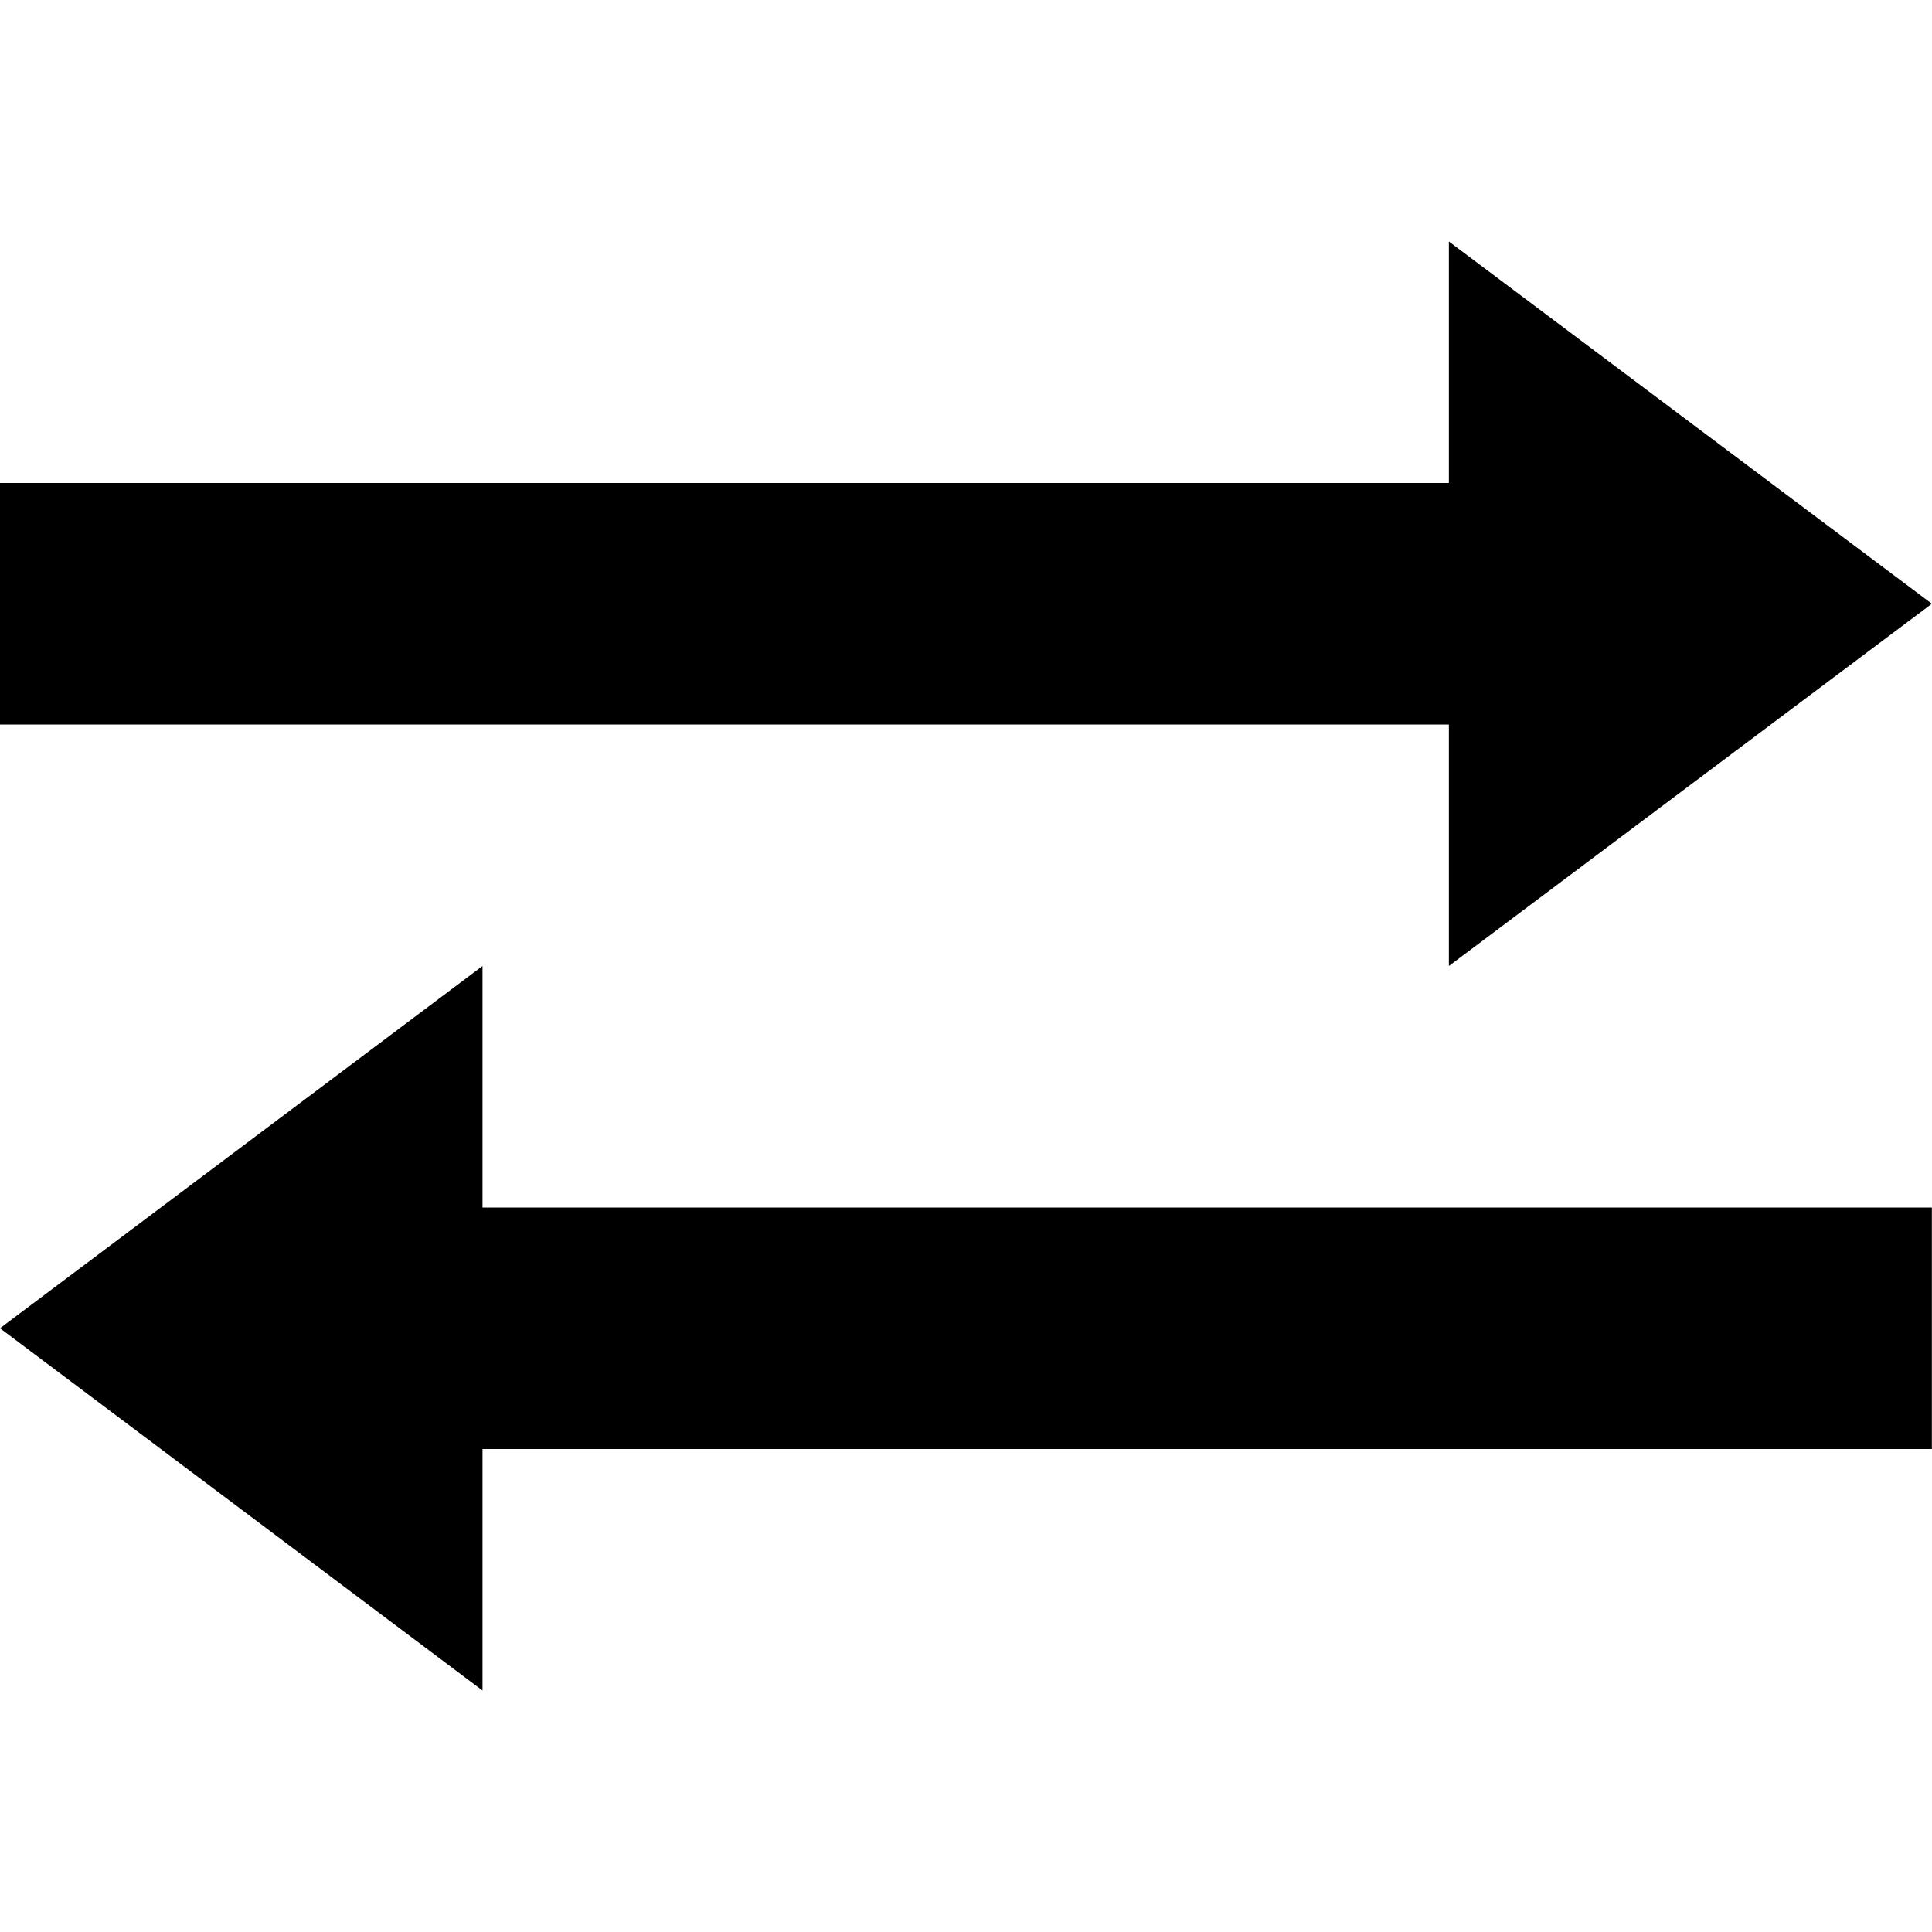 <?xml version='1.0' encoding='ISO-8859-1'?>
<!-- Generator: Adobe Illustrator 15.1.0, SVG Export Plug-In . SVG Version: 6.00 Build 0)  -->
<!DOCTYPE svg PUBLIC "-//W3C//DTD SVG 1.1//EN" "http://www.w3.org/Graphics/SVG/1.1/DTD/svg11.dtd"><svg xmlns:xlink='http://www.w3.org/1999/xlink' version='1.1' x='0px' y='0px' viewBox='0 -4 32 32' xmlns='http://www.w3.org/2000/svg' height='32px' xml:space='preserve' width='32px'>
<g id='Layer_1'>
</g>
<g id='transfer'>
	<g>
		<polygon points='31.998,20 7.992,20 7.992,24 0,18 7.992,12 7.992,16 31.998,16 		' style='fill:black;'/>
		<polygon points='0,8 23.998,8 23.998,12 31.998,6 23.998,0 23.998,4 0,4 		' style='fill:black;'/>
	</g>
</g>
</svg>
